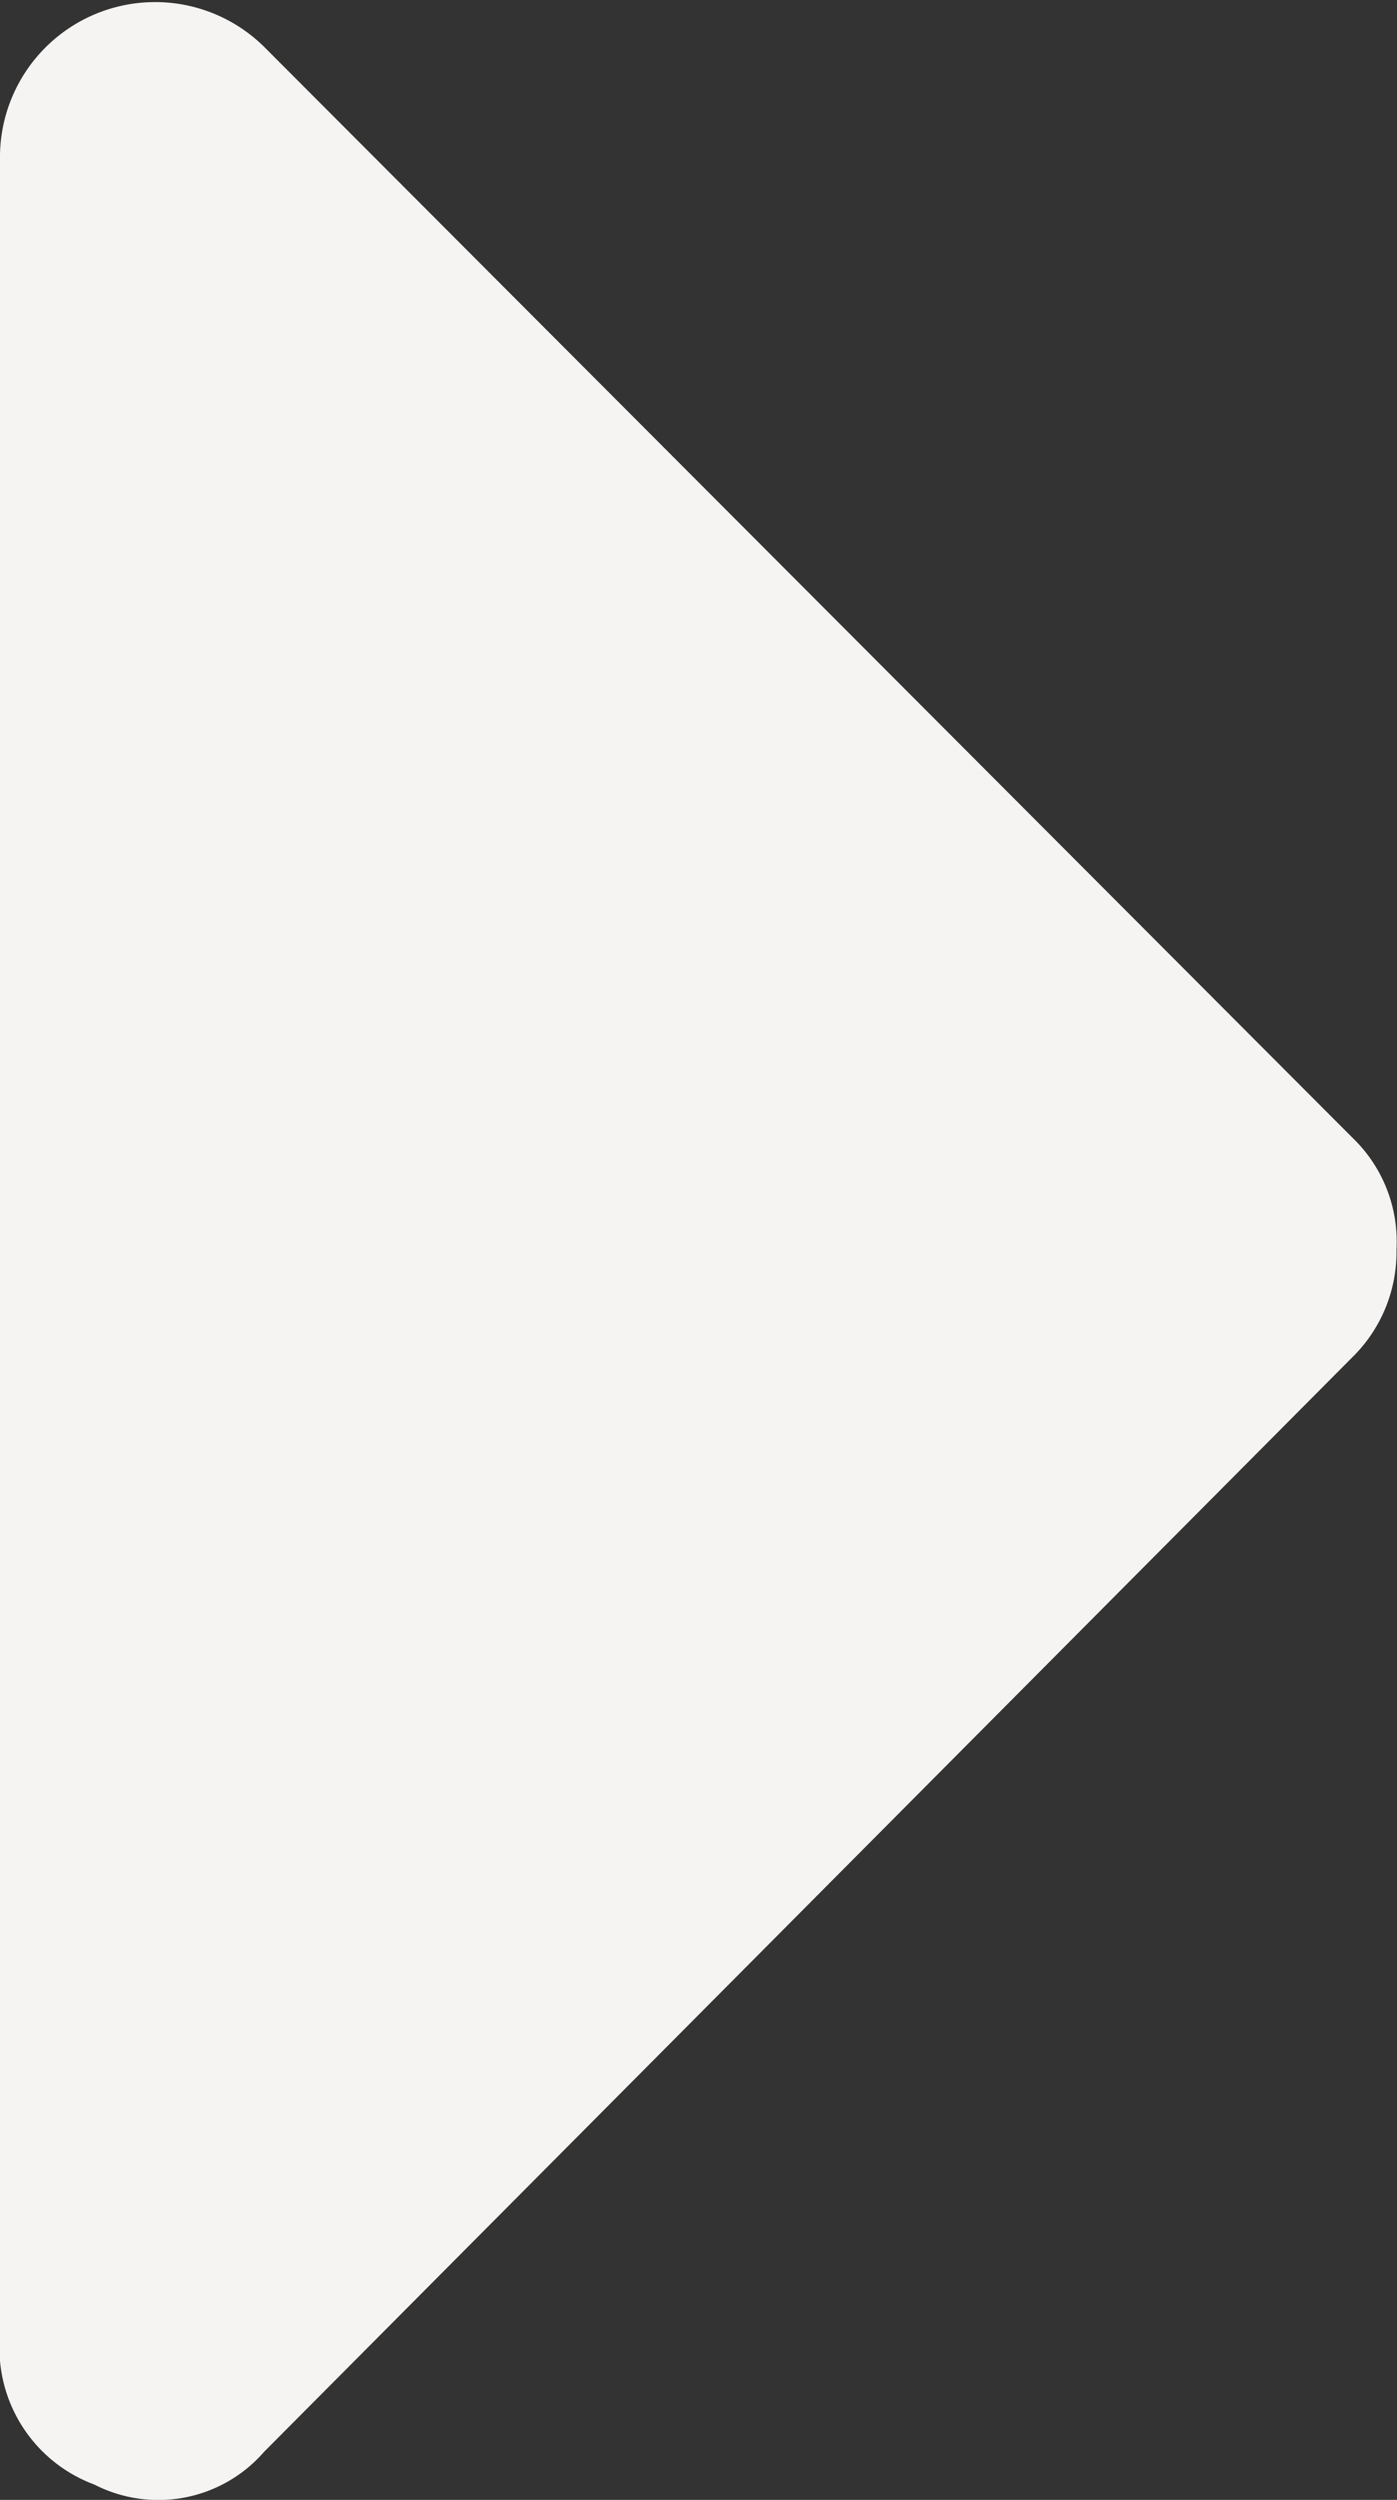 <svg xmlns="http://www.w3.org/2000/svg" width="18.991" height="33.977" viewBox="0 0 18.991 33.977">
  <rect x="0" y="0" width="18.991" height="33.977" fill="#333333" stroke="none"/>
  <path id="Shape_10" data-name="Shape 10" d="M418.011,317.116a2.109,2.109,0,0,1,3.594-1.464l14.79,14.822a1.956,1.956,0,0,1,.6,1.521,2.005,2.005,0,0,1-.6,1.464L421.6,348.337a1.905,1.905,0,0,1-2.306.444,1.979,1.979,0,0,1-1.288-1.959V317.116Z" transform="translate(-418.011 -315.012)" fill="#f5f4f2"/>
</svg>
